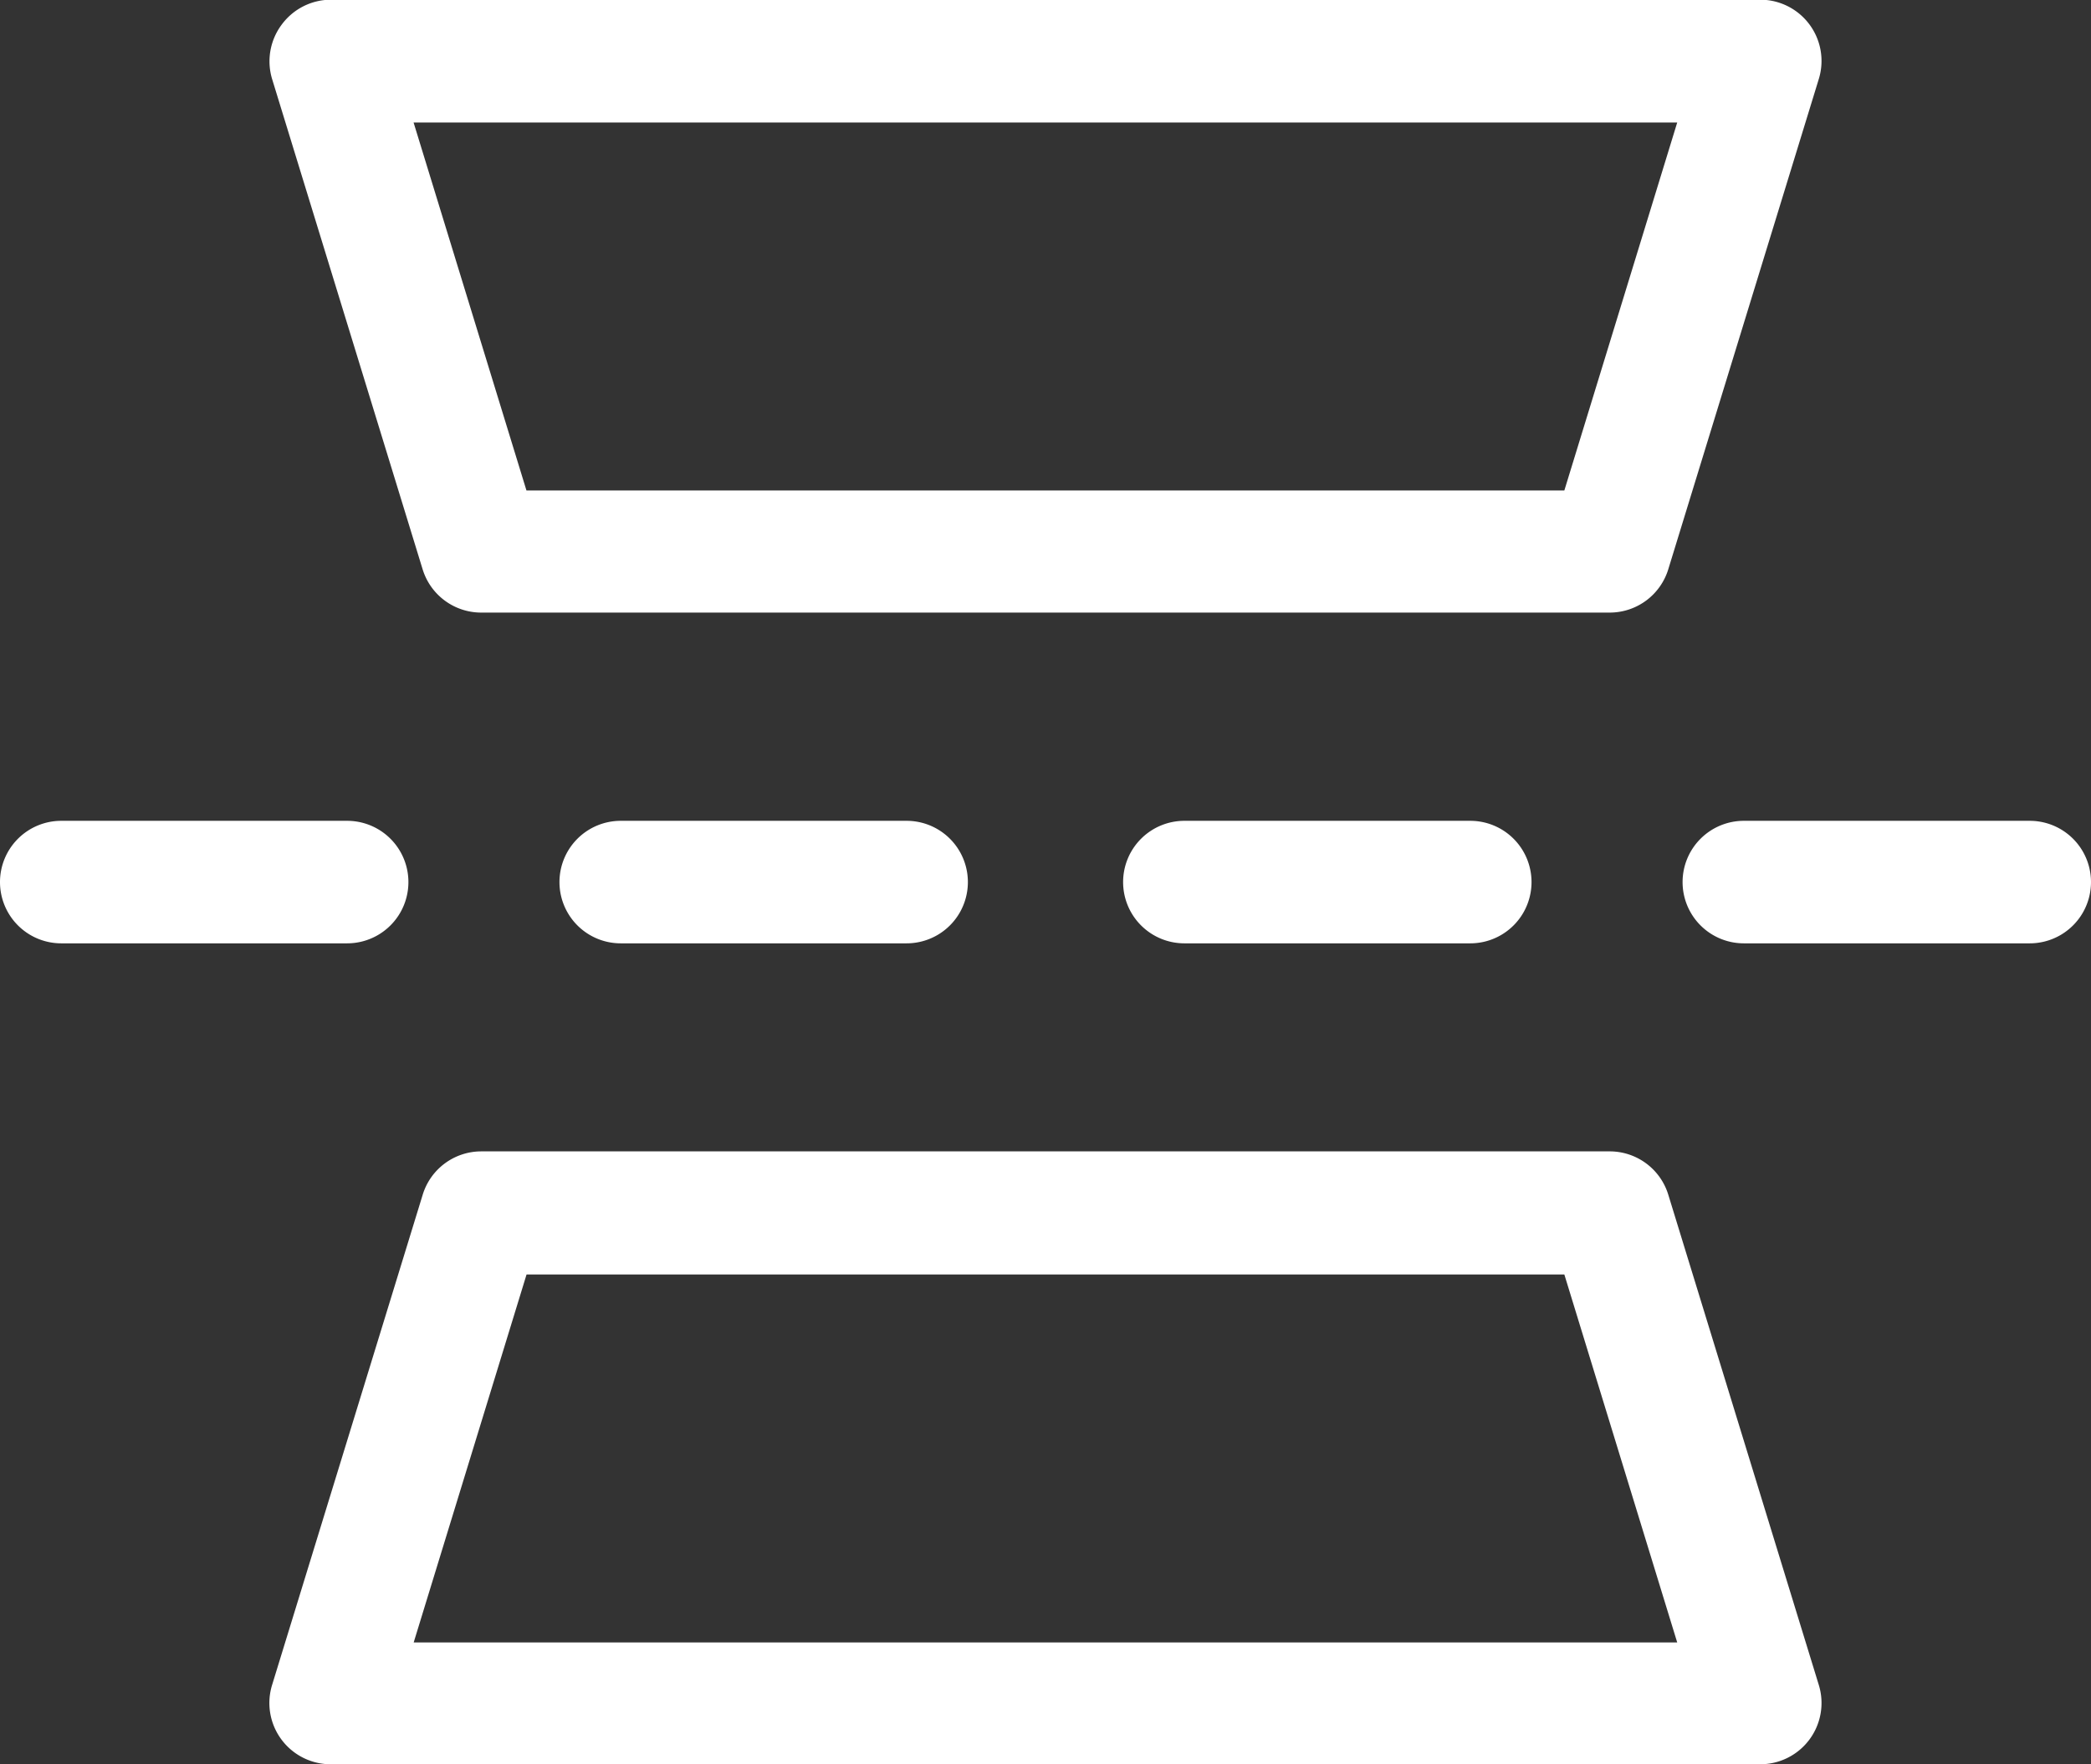 <svg xmlns="http://www.w3.org/2000/svg" width="21.027" height="17.741" viewBox="0 0 21.027 17.741">
  <rect x="0" y="0" width="21.027" height="17.741" fill="#333333" stroke="none"/>
  <g id="flip" transform="translate(0 17.741) rotate(-90)">
    <g id="Group_3276" data-name="Group 3276" transform="translate(8.255)">
      <g id="Group_3275" data-name="Group 3275">
        <path id="Path_1653" data-name="Path 1653" d="M.616,0A.616.616,0,0,0,0,.616V3.491a.616.616,0,1,0,1.232,0V.616A.616.616,0,0,0,.616,0Z" fill="#fff"/>
      </g>
    </g>
    <g id="Group_3278" data-name="Group 3278" transform="translate(8.255 5.626)">
      <g id="Group_3277" data-name="Group 3277">
        <path id="Path_1654" data-name="Path 1654" d="M.616,0A.616.616,0,0,0,0,.616V3.491a.616.616,0,1,0,1.232,0V.616A.616.616,0,0,0,.616,0Z" fill="#fff"/>
      </g>
    </g>
    <g id="Group_3280" data-name="Group 3280" transform="translate(8.255 11.294)">
      <g id="Group_3279" data-name="Group 3279">
        <path id="Path_1655" data-name="Path 1655" d="M.616,0A.616.616,0,0,0,0,.616V3.491a.616.616,0,0,0,1.232,0V.616A.616.616,0,0,0,.616,0Z" fill="#fff"/>
      </g>
    </g>
    <g id="Group_3282" data-name="Group 3282" transform="translate(8.255 16.92)">
      <g id="Group_3281" data-name="Group 3281">
        <path id="Path_1656" data-name="Path 1656" d="M.616,0A.616.616,0,0,0,0,.616V3.491a.616.616,0,0,0,1.232,0V.616A.616.616,0,0,0,.616,0Z" fill="#fff"/>
      </g>
    </g>
    <g id="Group_3284" data-name="Group 3284" transform="translate(0 2.71)">
      <g id="Group_3283" data-name="Group 3283">
        <path id="Path_1657" data-name="Path 1657" d="M5.725,1.54.8.027A.616.616,0,0,0,0,.616V14.99a.616.616,0,0,0,.8.589l4.928-1.513a.616.616,0,0,0,.435-.589V2.129A.616.616,0,0,0,5.725,1.54Zm-.8,11.481-3.7,1.135V1.45l3.7,1.135Z" fill="#fff"/>
      </g>
    </g>
    <g id="Group_3286" data-name="Group 3286" transform="translate(11.581 2.71)">
      <g id="Group_3285" data-name="Group 3285">
        <path id="Path_1658" data-name="Path 1658" d="M5.91.121A.616.616,0,0,0,5.363.027L.435,1.54A.616.616,0,0,0,0,2.129V13.477a.616.616,0,0,0,.435.589l4.928,1.513a.616.616,0,0,0,.8-.589V.616A.616.616,0,0,0,5.91.121ZM4.928,14.156l-3.7-1.135V2.584l3.7-1.135Z" fill="#fff"/>
      </g>
    </g>
  </g>
</svg>
